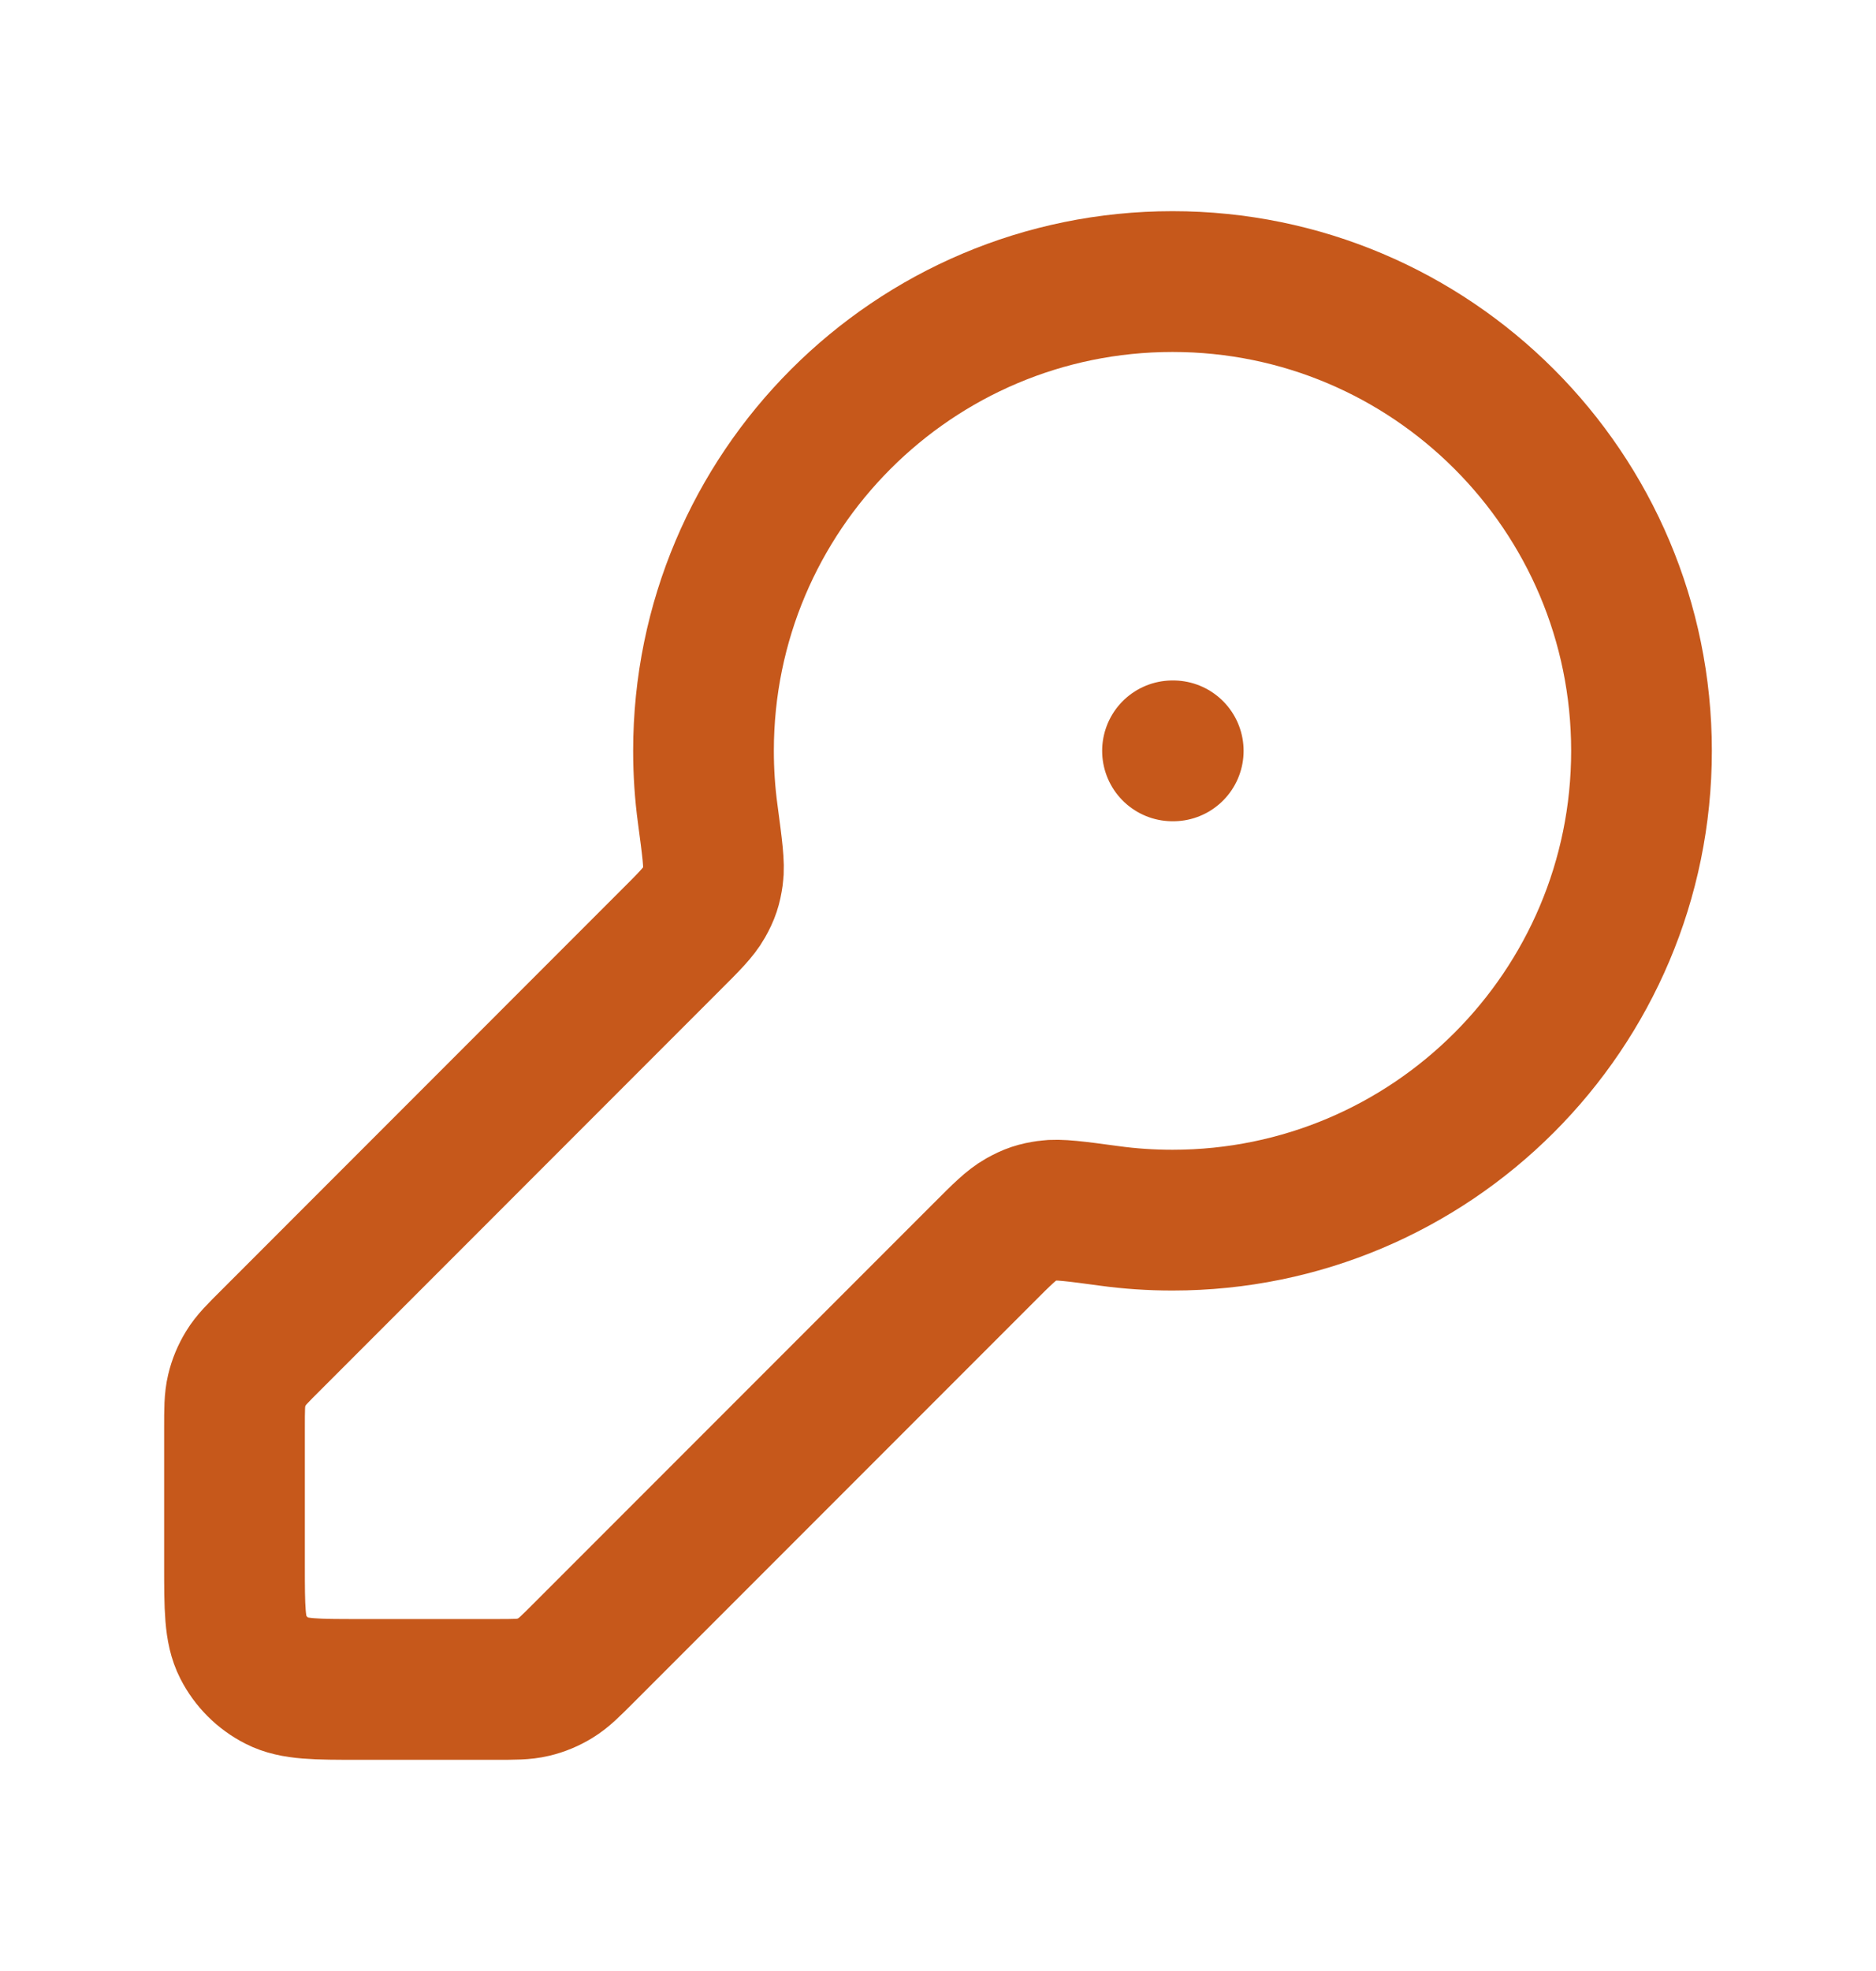 <svg width="20" height="21" viewBox="0 0 20 21" fill="none" xmlns="http://www.w3.org/2000/svg">
<path d="M12.5 8H12.508M12.5 13C15.261 13 17.5 10.761 17.5 8C17.5 5.239 15.261 3 12.5 3C9.739 3 7.5 5.239 7.5 8C7.5 8.228 7.515 8.453 7.545 8.673C7.593 9.034 7.618 9.215 7.601 9.33C7.584 9.449 7.563 9.513 7.504 9.618C7.447 9.719 7.348 9.819 7.149 10.017L2.891 14.276C2.746 14.42 2.674 14.492 2.623 14.576C2.577 14.651 2.543 14.732 2.523 14.817C2.5 14.913 2.5 15.015 2.5 15.219V16.667C2.5 17.133 2.5 17.367 2.591 17.545C2.671 17.702 2.798 17.829 2.955 17.909C3.133 18 3.367 18 3.833 18H5.281C5.485 18 5.587 18 5.683 17.977C5.768 17.957 5.849 17.923 5.924 17.877C6.008 17.826 6.08 17.754 6.224 17.61L10.483 13.351C10.681 13.152 10.781 13.053 10.882 12.996C10.987 12.937 11.051 12.916 11.17 12.899C11.285 12.882 11.466 12.906 11.828 12.955C12.047 12.985 12.272 13 12.5 13Z" stroke="#C6581B" stroke-width="1.5" stroke-linecap="round" stroke-linejoin="round"/>
</svg>
